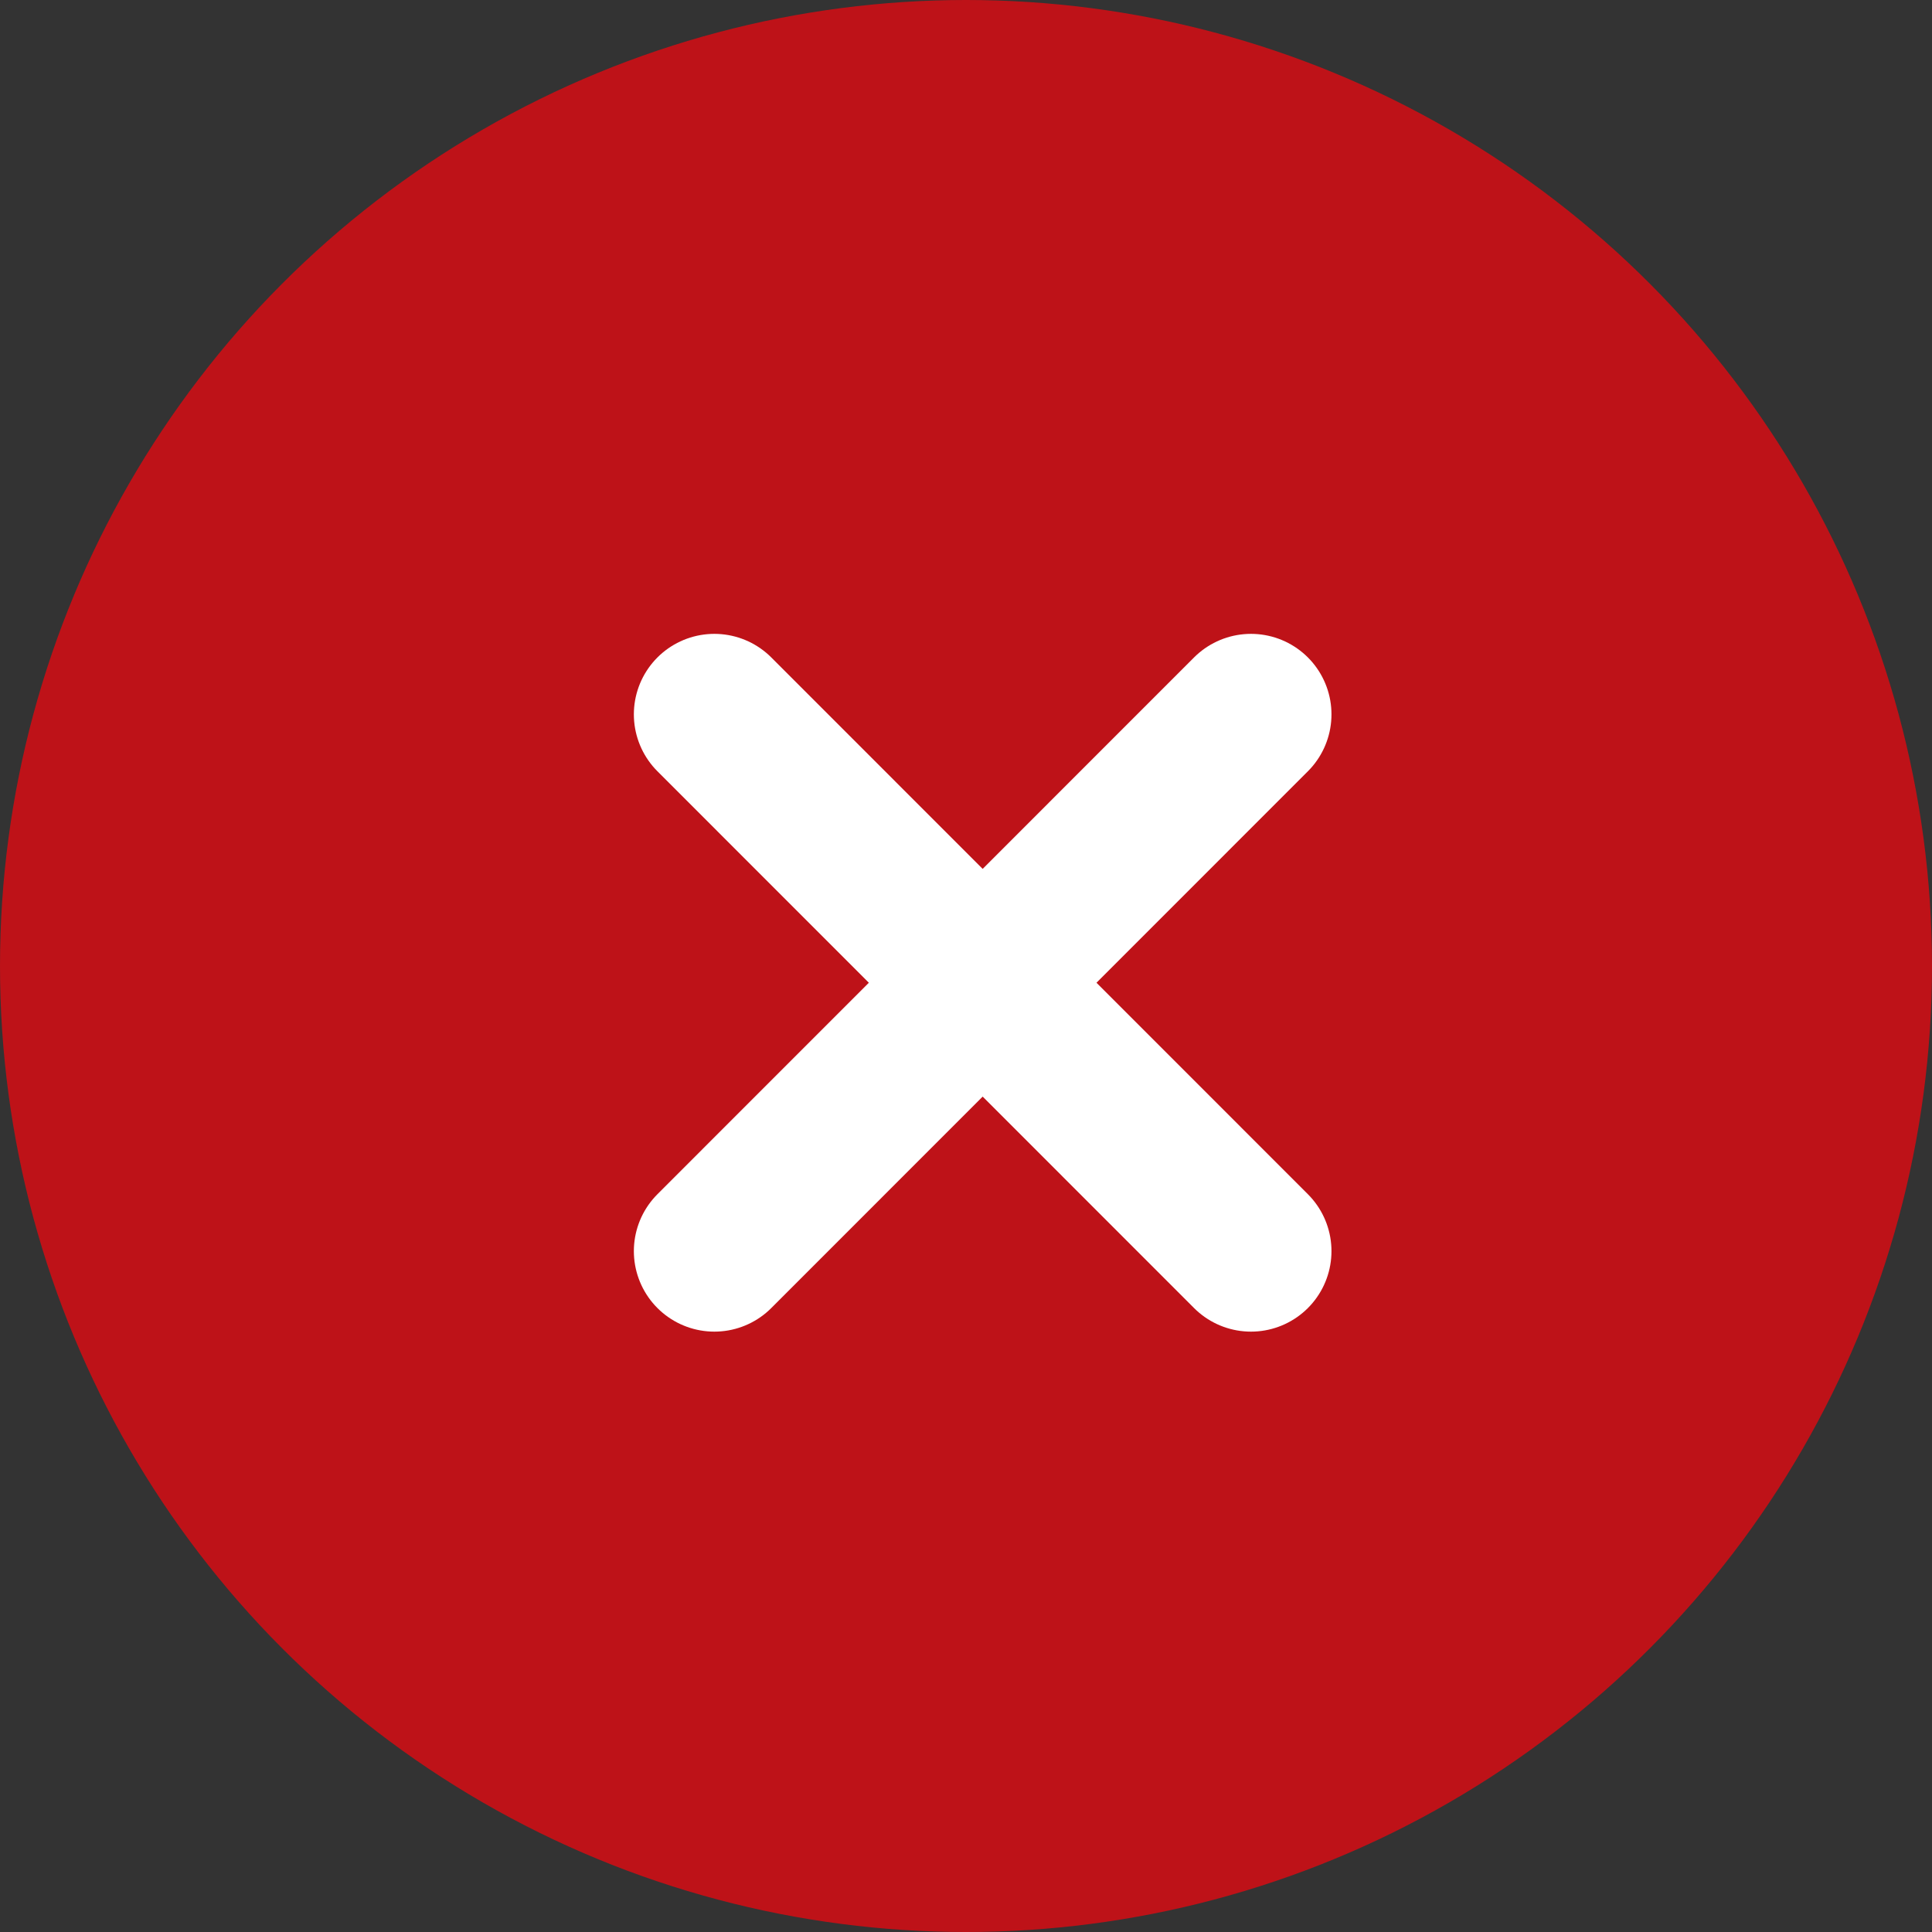 <svg xmlns="http://www.w3.org/2000/svg" width="12" height="12" viewBox="0 0 12 12">
    <rect x="0" y="0" width="12" height="12" fill="#333333" stroke="none"/>
    <g fill="none" fill-rule="evenodd">
        <g>
            <g transform="translate(-972, -1445) translate(972, 1445)">
                <circle cx="6" cy="6" r="6" fill="#BE1218"/>
                <g>
                    <path d="M0 0H5V5H0z" transform="translate(3.5, 3.5)"/>
                    <g stroke="#FFF" stroke-linecap="round" stroke-linejoin="round">
                        <path d="M.104 3.438L3.437.104M3.437 3.438L.104.104" transform="translate(3.5, 3.5) translate(0.833, 0.833)"/>
                    </g>
                </g>
            </g>
        </g>
    </g>
</svg>
